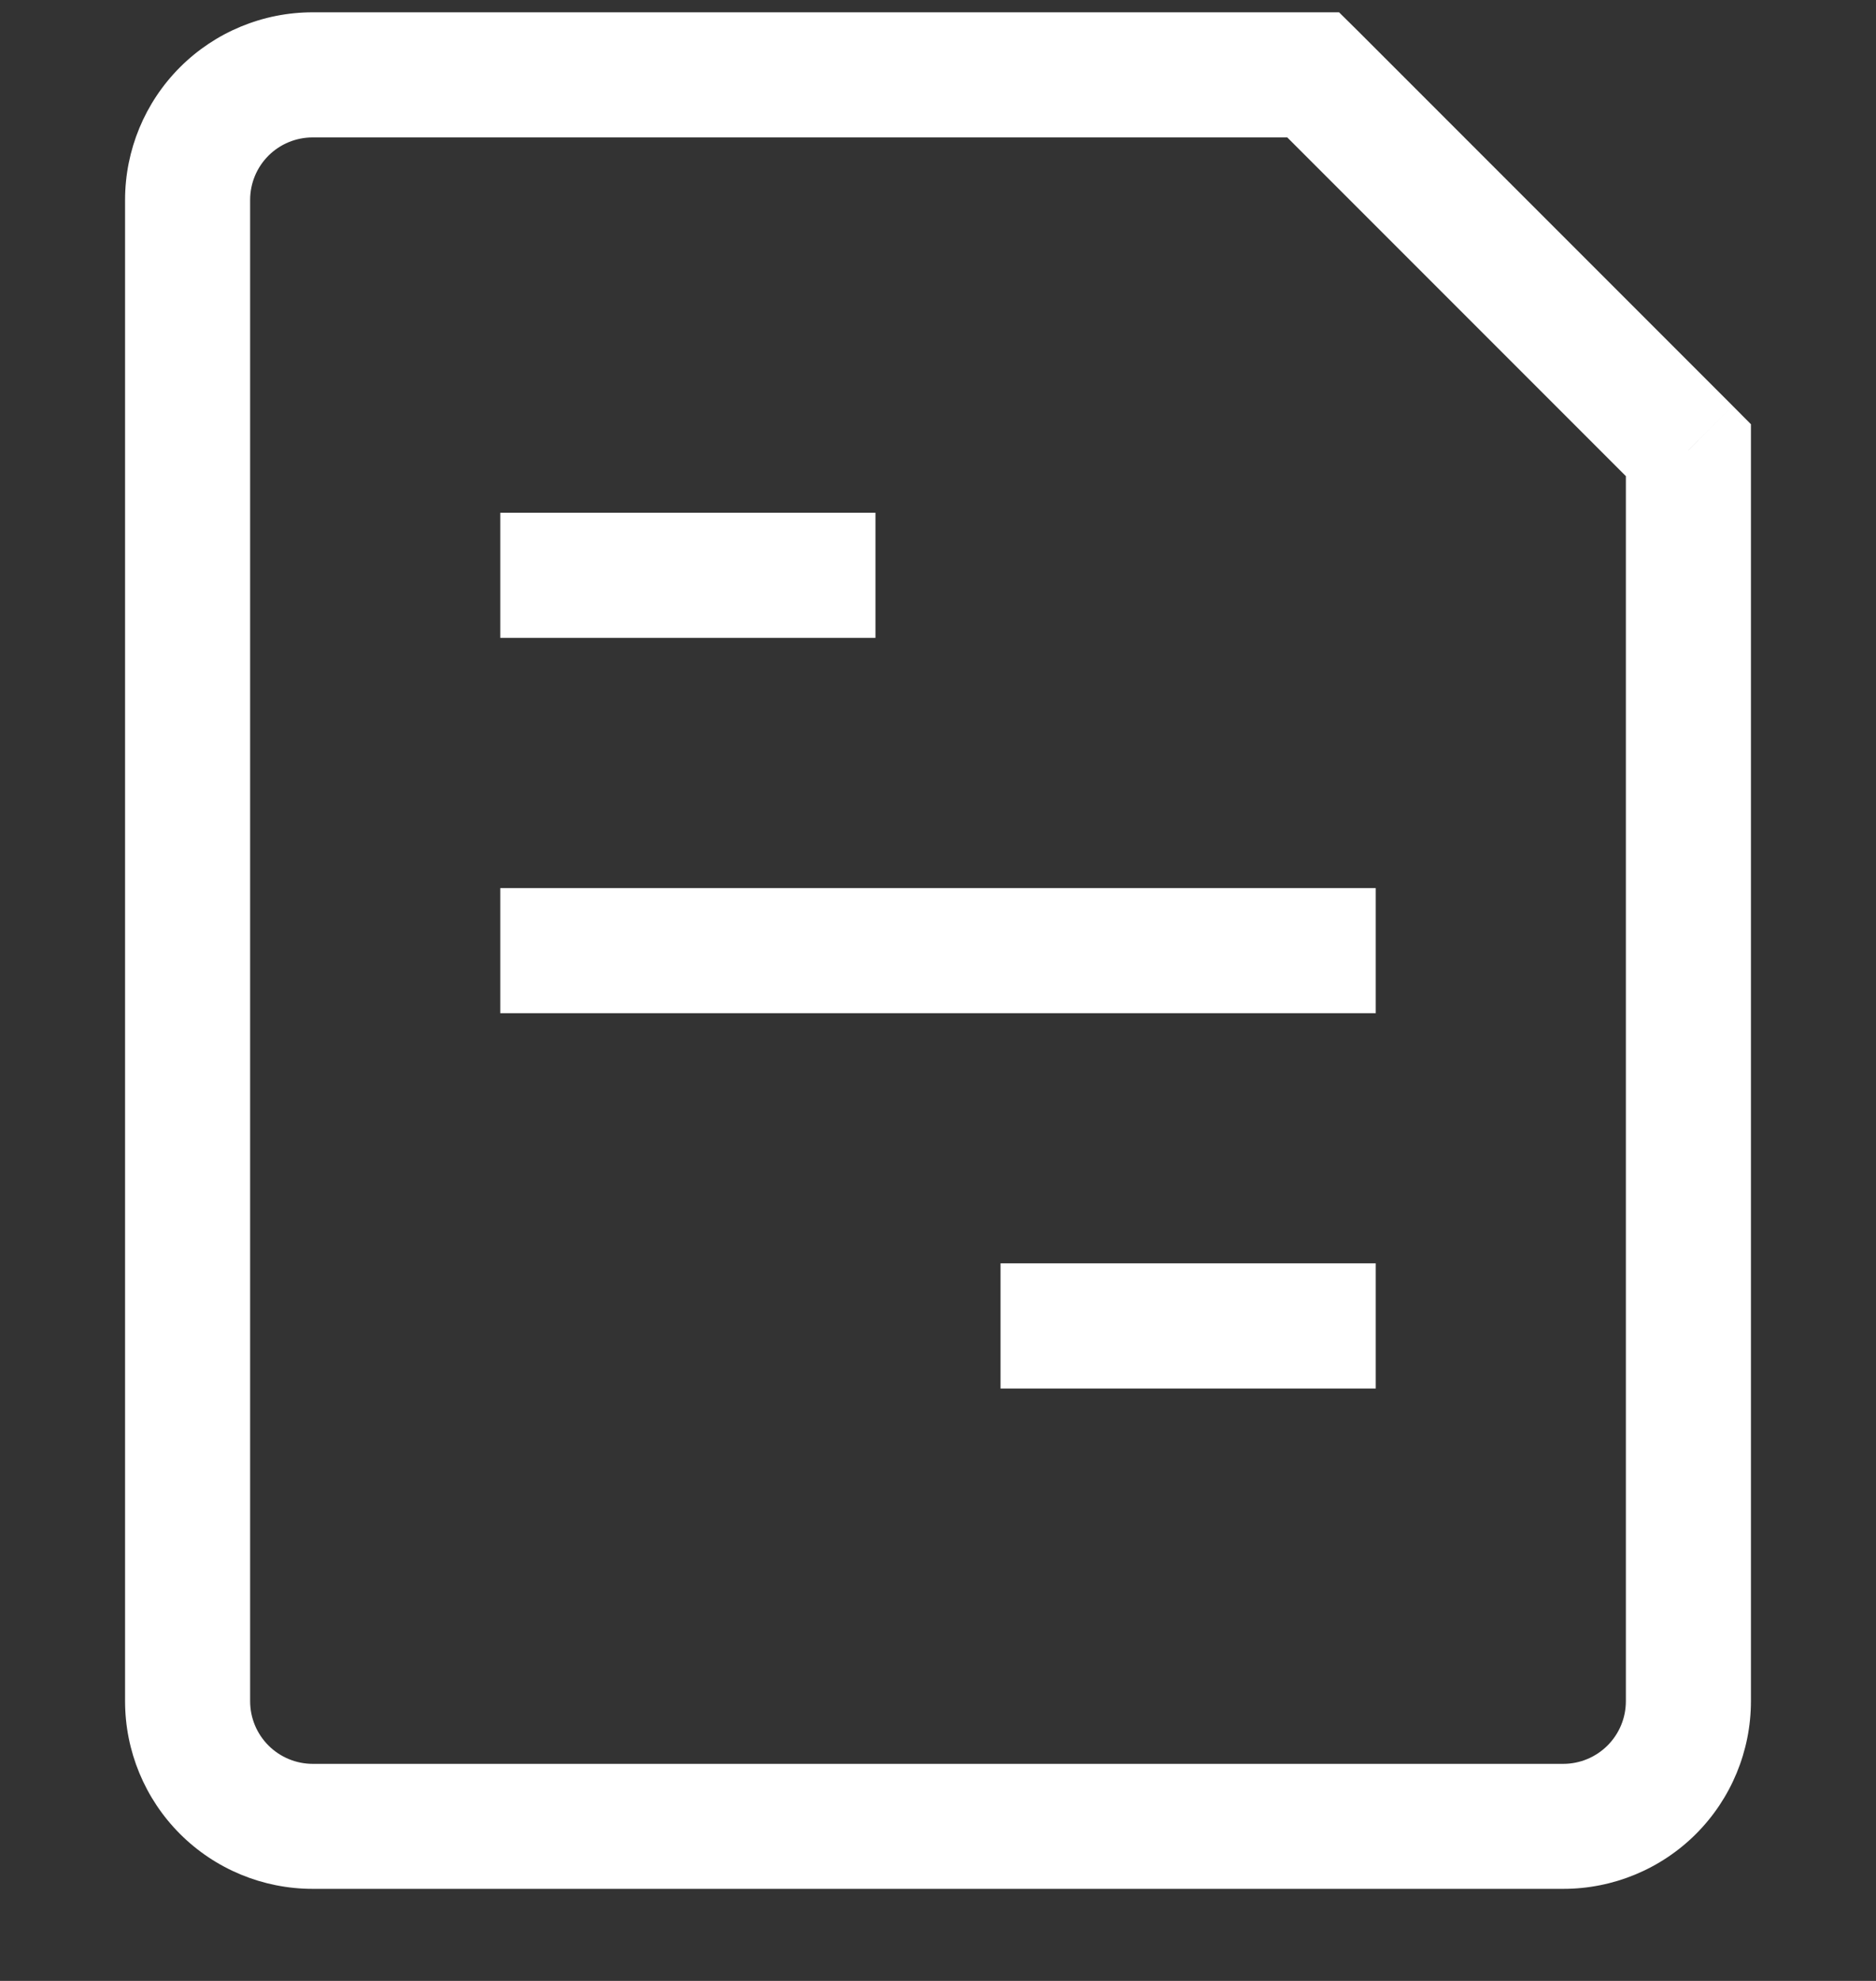 <svg width="18" height="19" viewBox="0 0 18 19" fill="none" xmlns="http://www.w3.org/2000/svg">
<rect x="0" y="0" width="18" height="19" fill="#333333" stroke="none"/>
<g id="teenyicons:cost-estimate-outline" clip-path="url(#clip0_827_74)">
<path id="Vector" d="M5.4 8.518H4.8V9.718H5.4V8.518ZM12.6 9.718H13.2V8.518H12.6V9.718ZM10.2 12.117H9.6V13.318H10.2V12.117ZM12.6 13.318H13.2V12.117H12.6V13.318ZM5.4 4.918H4.8V6.118H5.4V4.918ZM7.8 6.118H8.4V4.918H7.8V6.118ZM12.6 0.718L13.025 0.293L12.848 0.118H12.6V0.718ZM16.2 4.318H16.8V4.069L16.625 3.893L16.2 4.318ZM5.4 9.718H12.6V8.518H5.4V9.718ZM10.2 13.318H12.6V12.117H10.2V13.318ZM5.4 6.118H7.8V4.918H5.4V6.118ZM15 16.918H3V18.117H15V16.918ZM2.4 16.317V1.918H1.2V16.317H2.4ZM3 1.318H12.6V0.118H3V1.318ZM15.6 4.318V16.317H16.8V4.318H15.6ZM12.175 1.142L15.775 4.742L16.625 3.893L13.025 0.293L12.175 1.142ZM3 16.918C2.841 16.918 2.688 16.854 2.576 16.742C2.463 16.629 2.4 16.477 2.4 16.317H1.2C1.2 16.795 1.39 17.253 1.727 17.59C2.065 17.928 2.523 18.117 3 18.117V16.918ZM15 18.117C15.477 18.117 15.935 17.928 16.273 17.59C16.61 17.253 16.8 16.795 16.8 16.317H15.6C15.6 16.477 15.537 16.629 15.424 16.742C15.312 16.854 15.159 16.918 15 16.918V18.117ZM2.4 1.918C2.4 1.758 2.463 1.606 2.576 1.493C2.688 1.381 2.841 1.318 3 1.318V0.118C2.523 0.118 2.065 0.307 1.727 0.645C1.39 0.982 1.2 1.44 1.2 1.918H2.4Z" fill="white"/>
</g>
<defs>
<clipPath id="clip0_827_74">
<rect width="18" height="18" fill="white" transform="translate(0 0.118)"/>
</clipPath>
</defs>
</svg>
